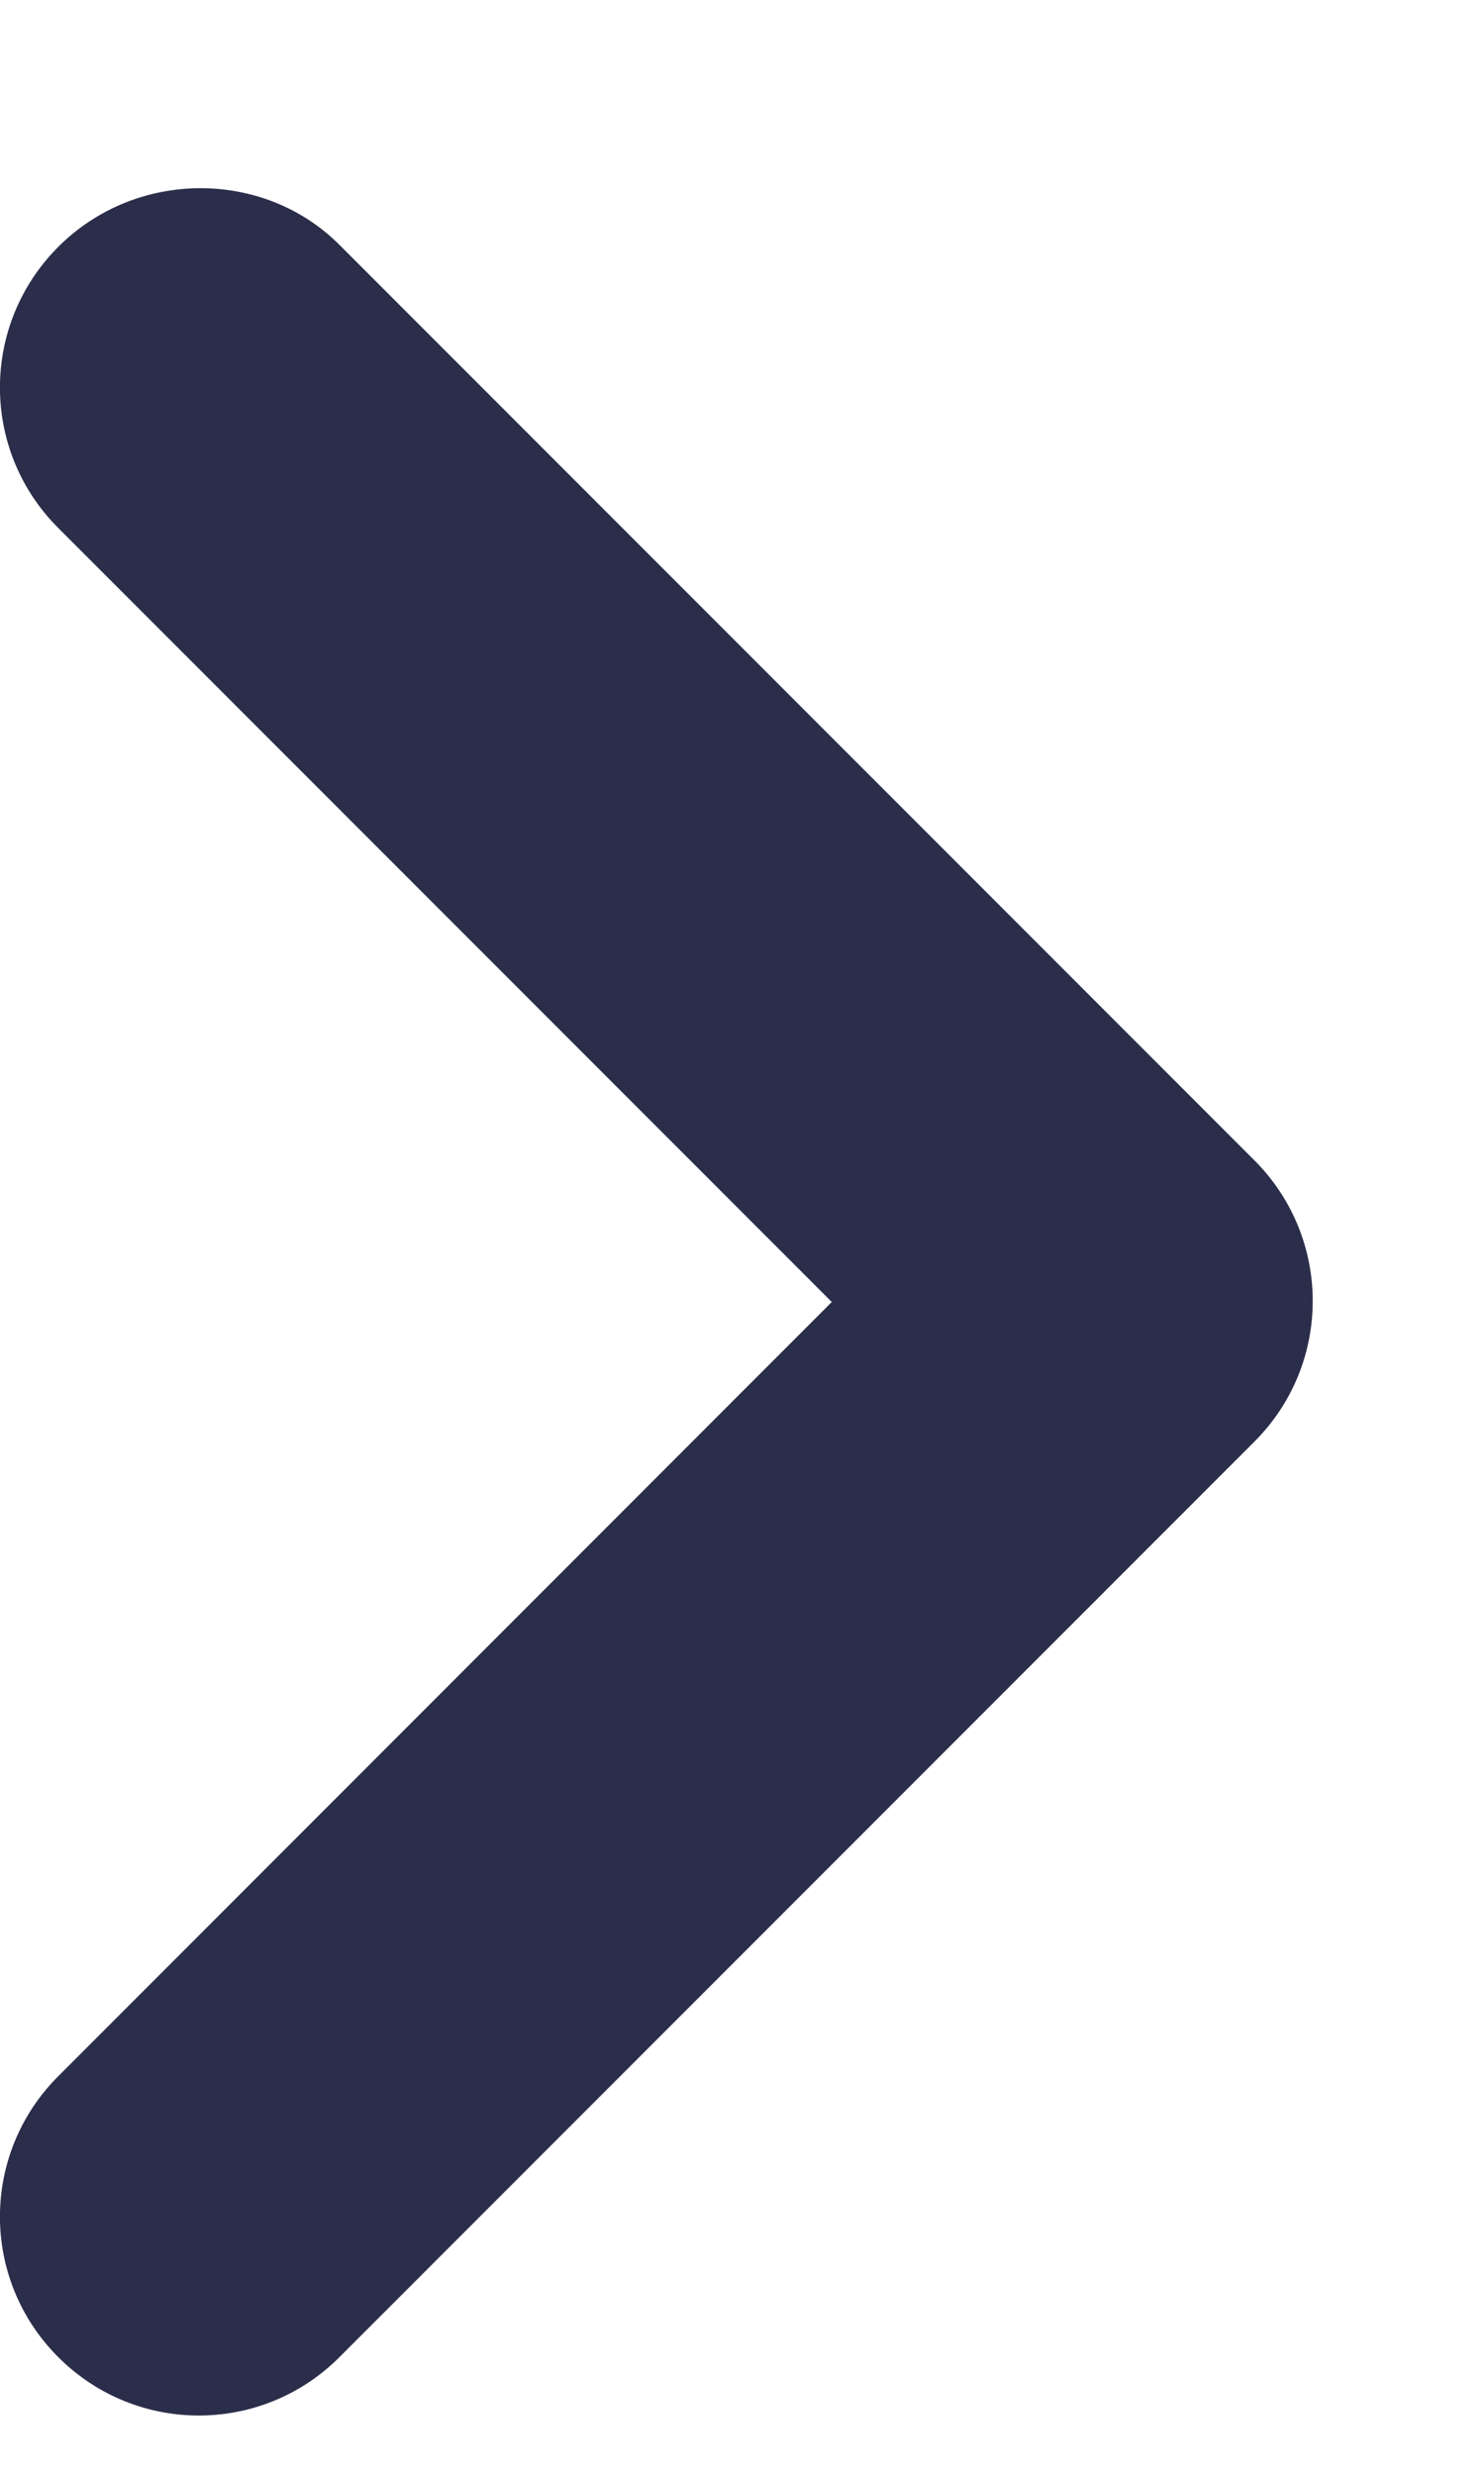 <svg width="6" height="10" viewBox="0 0 6 10" fill="none" xmlns="http://www.w3.org/2000/svg">
<path d="M0.236 0.997C-0.079 1.312 -0.079 1.82 0.236 2.134L3.363 5.261L0.236 8.389C-0.079 8.703 -0.079 9.211 0.236 9.525C0.55 9.839 1.058 9.839 1.372 9.525L5.072 5.825C5.386 5.511 5.386 5.003 5.072 4.689L1.372 0.989C1.066 0.683 0.55 0.683 0.236 0.997Z" fill="#2B2E4A"/>
</svg>
